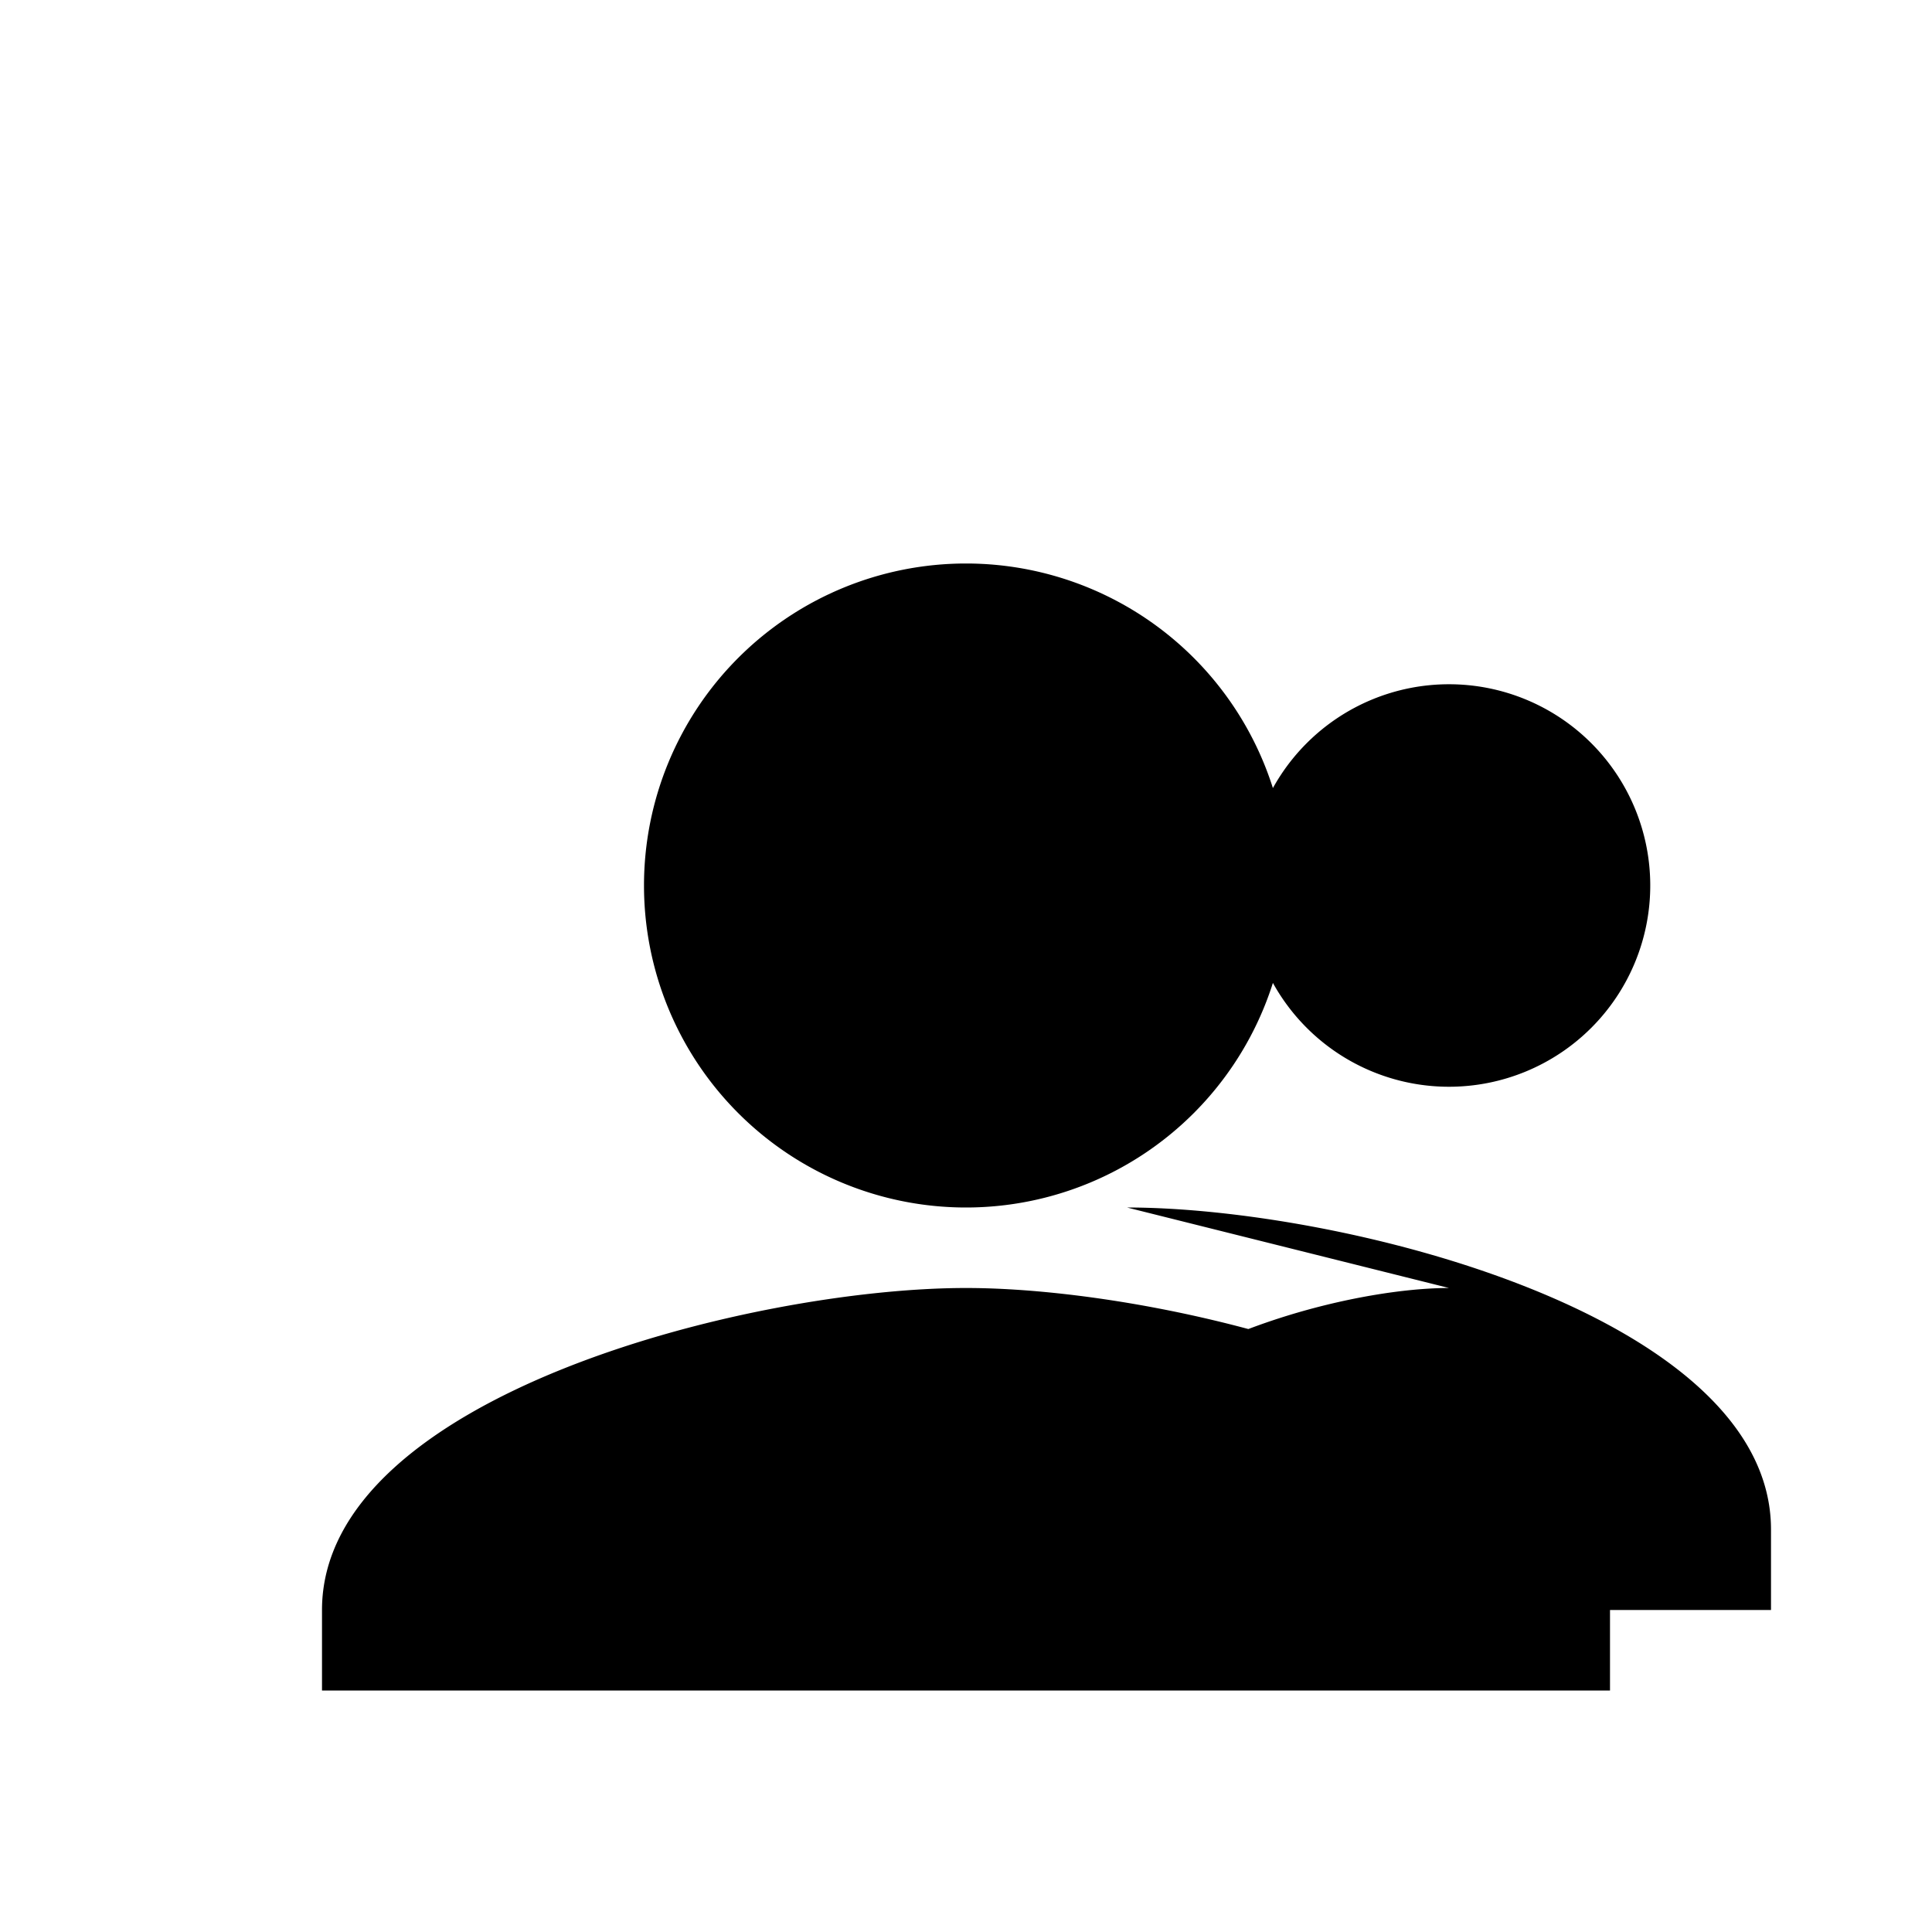 <svg xmlns="http://www.w3.org/2000/svg" viewBox="0 0 24 24" fill="currentColor"><path d="M16 11a4 4 0 1 1-8 0 4 4 0 0 1 8 0zm-4 5c-2.67 0-8 1.34-8 4v1h16v-1c0-2.66-5.33-4-8-4zM20.5 11a2.5 2.5 0 1 1-5 0 2.5 2.5 0 0 1 5 0zM18 16c-1.1 0-3.13.5-4.2 1.51C14.99 17.65 16 18.26 16 19v1h6v-1c0-2.66-5.33-4-8-4z"/></svg>
